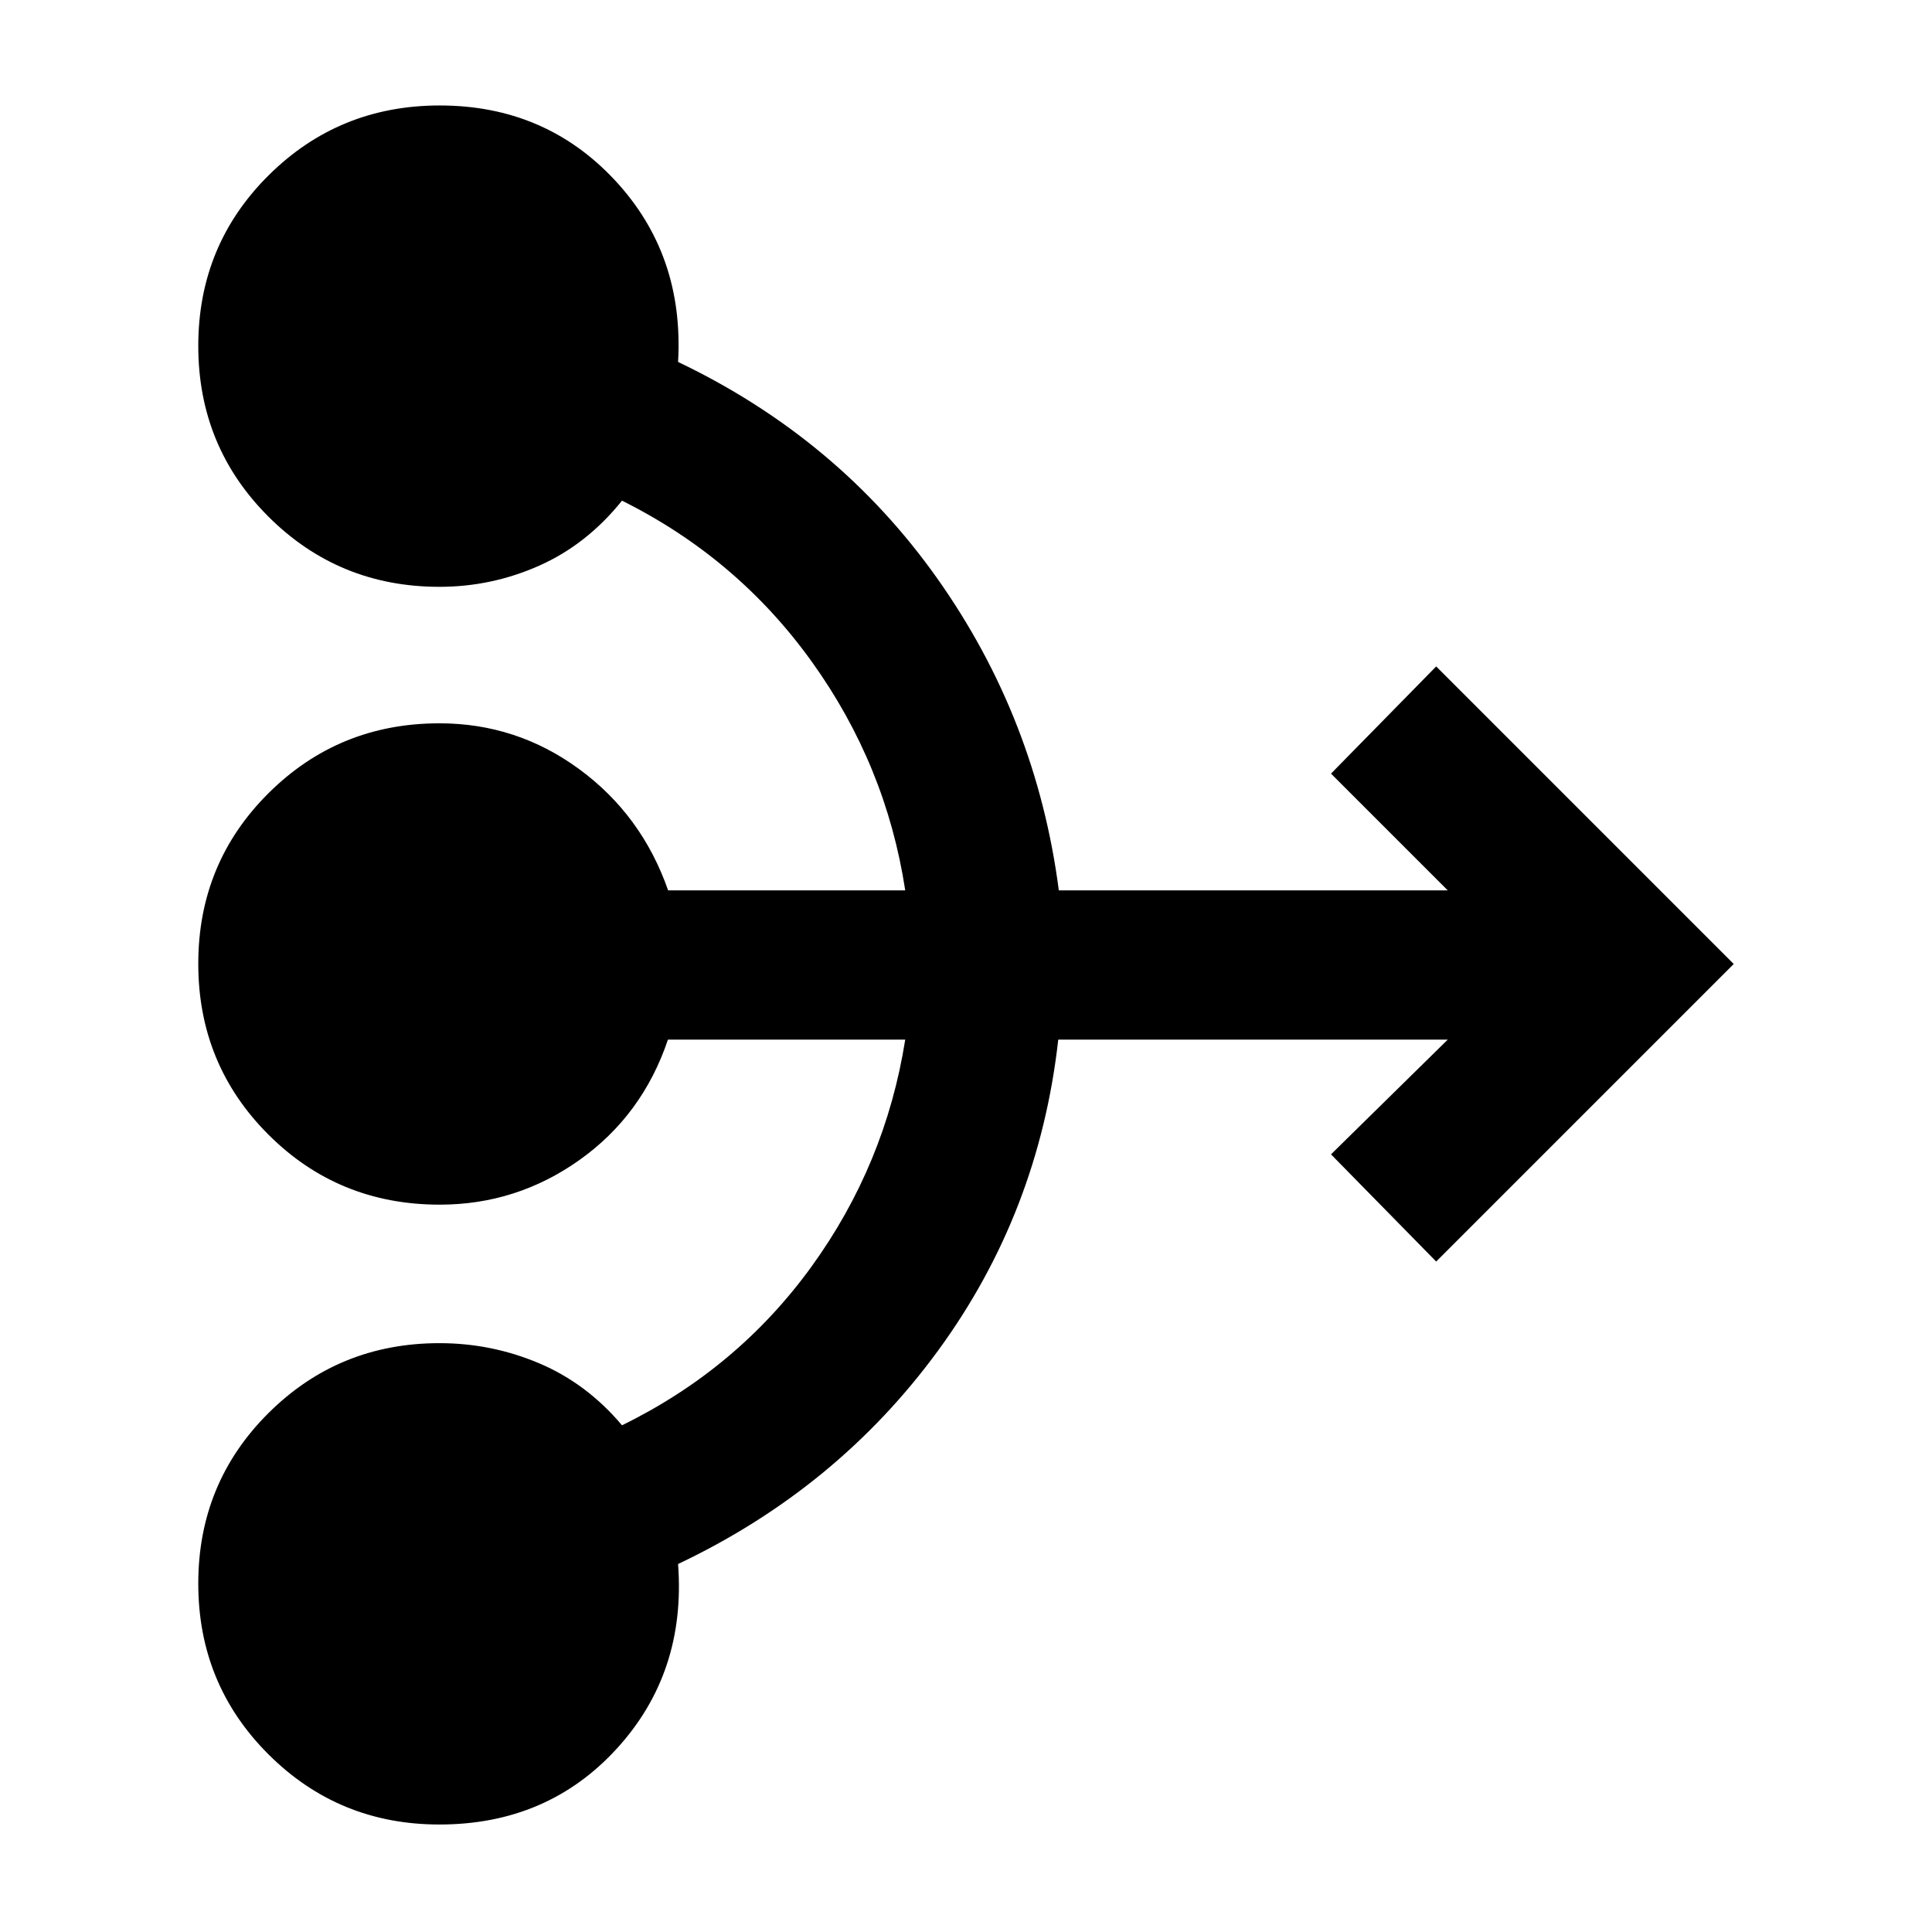 <svg xmlns="http://www.w3.org/2000/svg" height="20" viewBox="0 -960 960 960" width="20"><path d="M218.35-53.41q-50.01 0-84.92-34.83-34.91-34.82-34.91-84.88 0-50.05 34.91-84.76 34.91-34.71 84.92-34.71 25.95 0 49.59 10.02 23.65 10.03 41.13 30.79 57.36-28.05 94.15-78.84 36.78-50.8 46.58-112.79H331.89q-12.61 37.5-43.88 59.75-31.27 22.25-69.5 22.25-50.34 0-85.16-34.83-34.83-34.82-34.83-84.88 0-50.05 34.91-84.76 34.91-34.71 84.92-34.71 38.46 0 69.53 22.83 31.06 22.82 44.1 60.17H449.8q-9.47-62.13-46.42-113.61-36.95-51.47-94.31-80.02-17.48 21.76-41.13 32.29-23.64 10.52-49.59 10.52-50.01 0-84.92-34.83-34.91-34.82-34.91-84.88 0-50.05 34.95-84.76 34.94-34.71 85-34.71 52.33 0 86.92 36.99t31.54 90.45q79.53 37.98 128.81 107.61 49.29 69.63 60.38 154.95h193.25l-58-58 52.26-53.26L861.48-481 713.63-333.15l-52.26-53.26 58-57H525.84q-9.62 86.02-59.74 154.55-50.12 68.53-129.17 106.01 4.05 53.96-30.42 91.7-34.48 37.74-88.16 37.74Z"/></svg>
